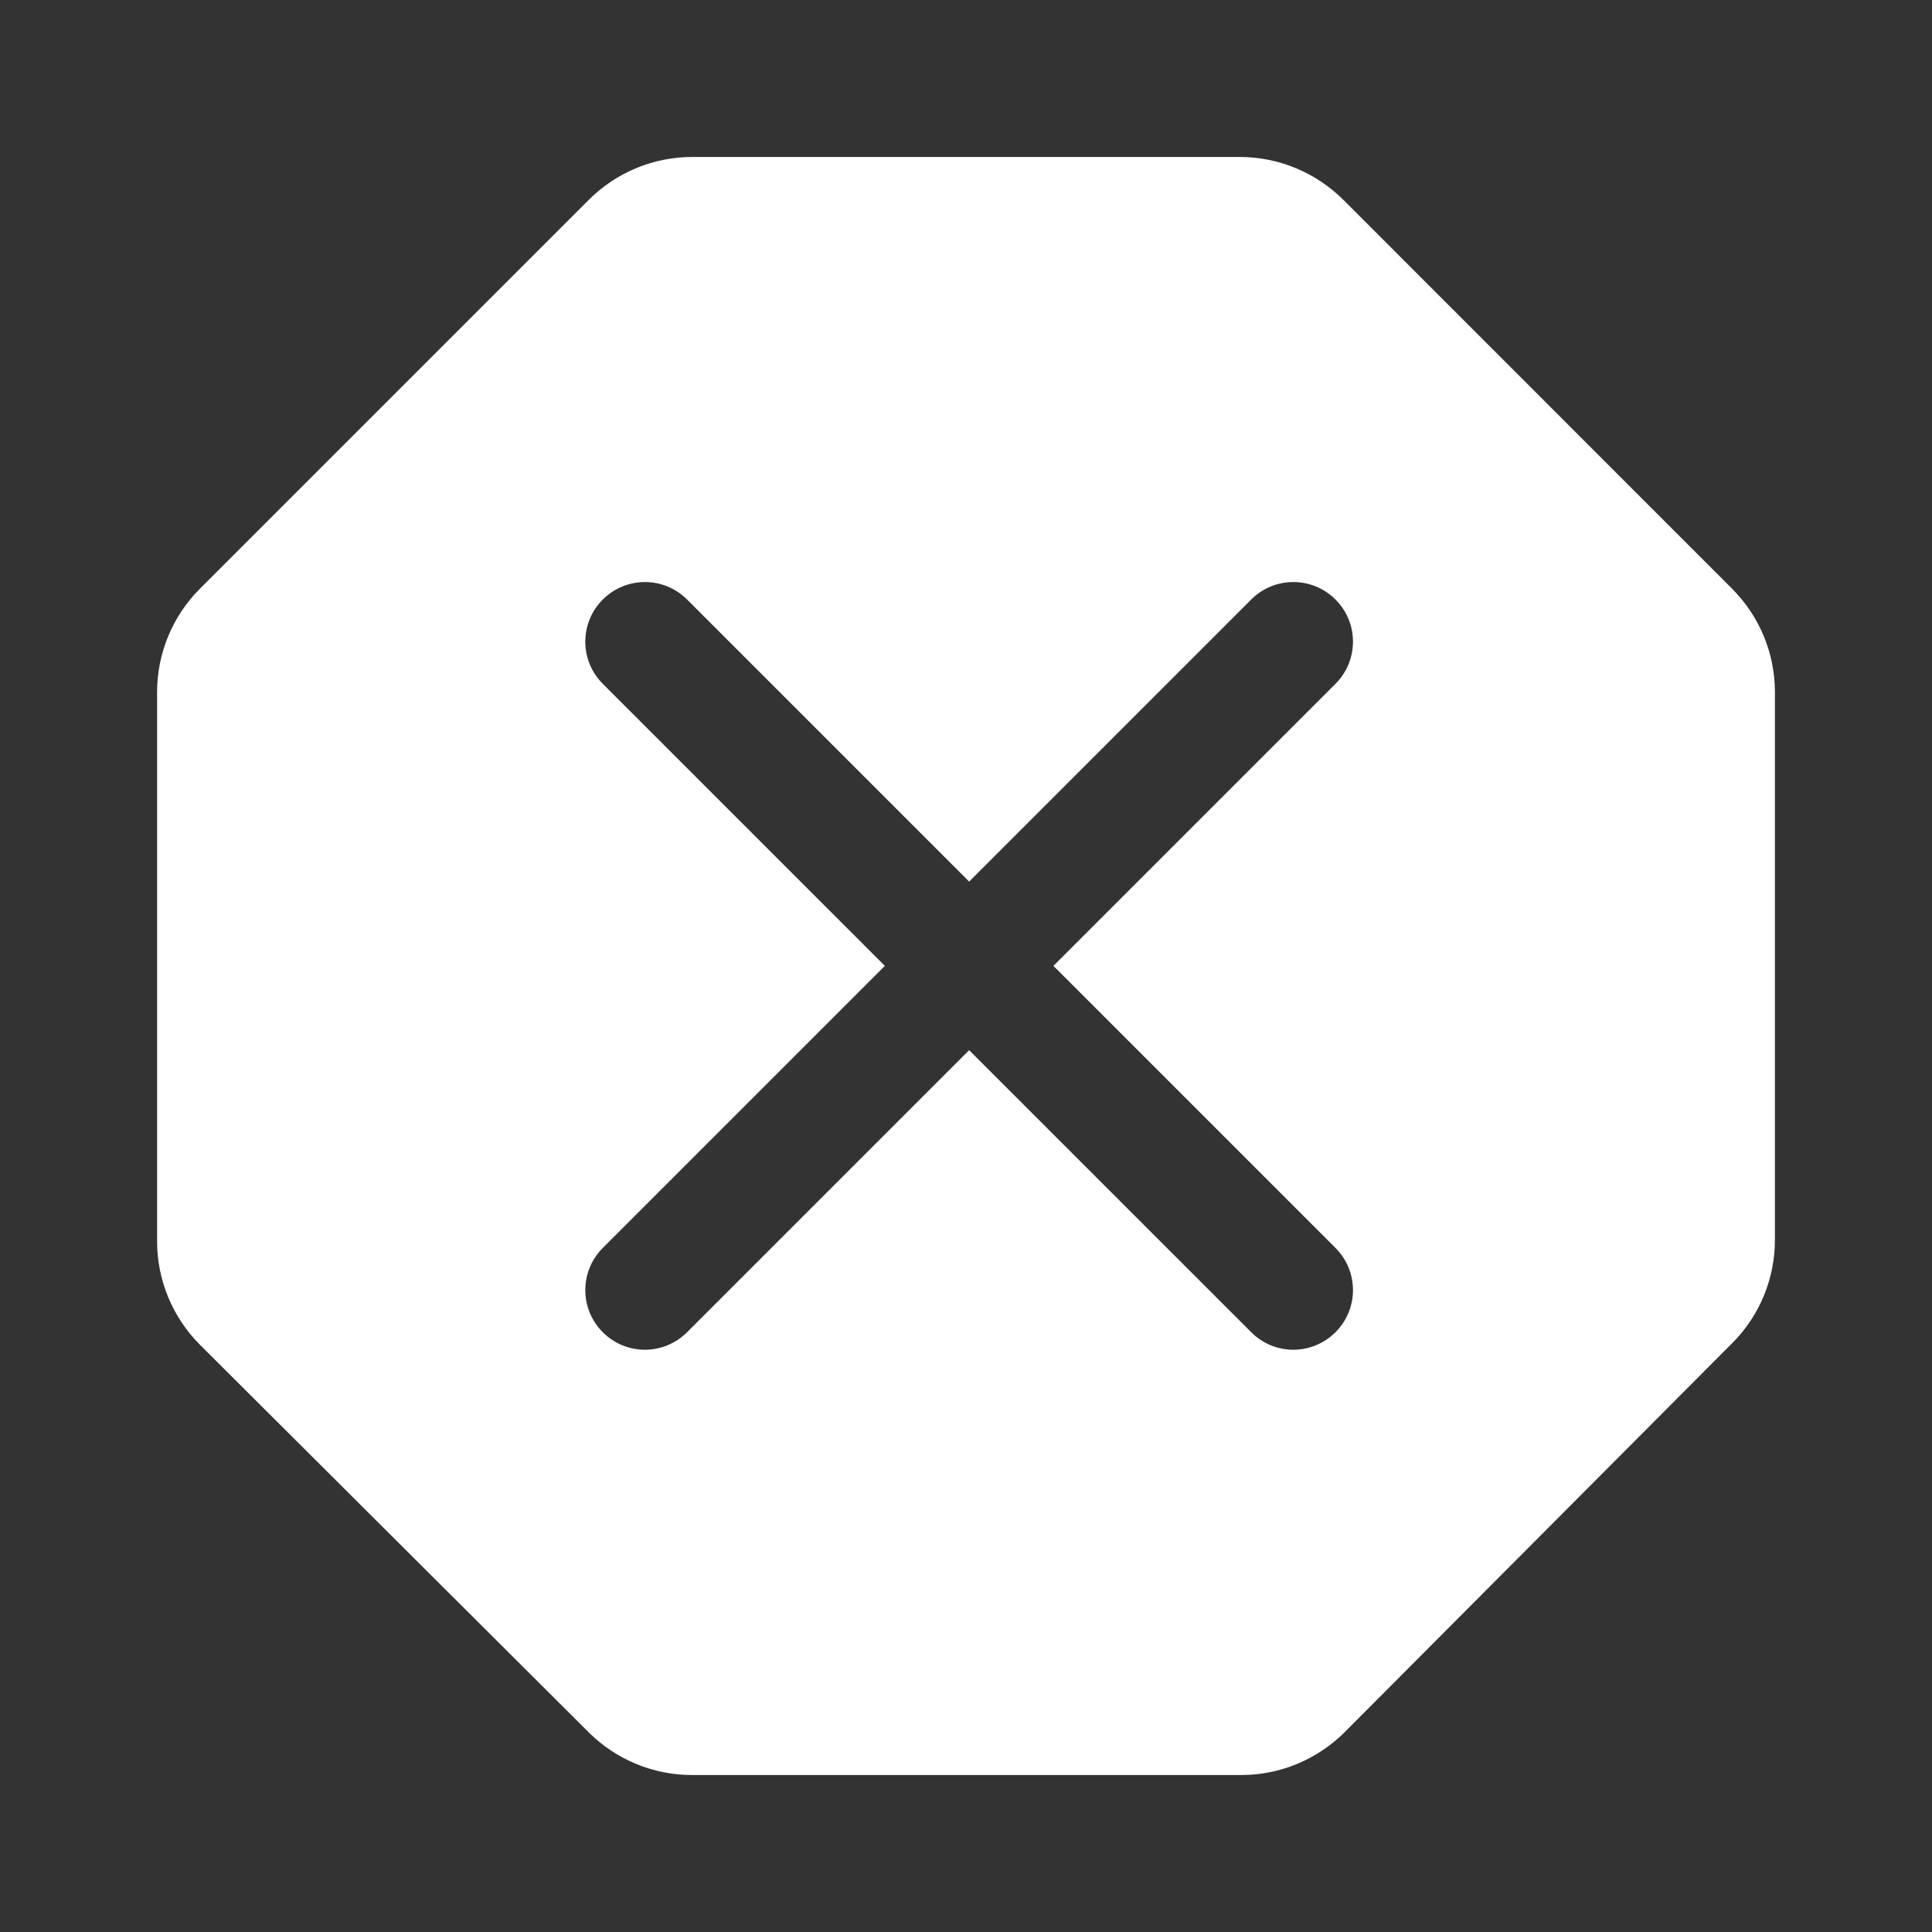 <?xml version="1.0" encoding="utf-8"?>
<!-- Generator: Adobe Illustrator 25.4.1, SVG Export Plug-In . SVG Version: 6.00 Build 0)  -->
<svg version="1.1" id="Ebene_1" xmlns="http://www.w3.org/2000/svg" xmlns:xlink="http://www.w3.org/1999/xlink" x="0px" y="0px"
	 viewBox="0 0 16 16" style="enable-background:new 0 0 16 16;" xml:space="preserve">
<rect x="0" y="0" width="16" height="16" fill="#333333" stroke="none"/>
<style type="text/css">
	.st0{fill:#FFFFFF;}
</style>
<path class="st0" d="M11.138,14.343l3.207-3.219c0.227-0.227,0.354-0.534,0.354-0.855V5.731c0-0.321-0.128-0.629-0.355-0.856
	l-3.219-3.22C10.897,1.428,10.589,1.3,10.268,1.3H5.732c-0.321,0-0.629,0.128-0.856,0.355l-3.22,3.22
	C1.429,5.102,1.301,5.41,1.301,5.731v4.549c0,0.322,0.128,0.63,0.356,0.858l3.219,3.209C5.103,14.573,5.411,14.7,5.731,14.7h4.549
	C10.602,14.7,10.91,14.571,11.138,14.343z M5.69,11.033c-0.096,0.096-0.223,0.145-0.349,0.145c-0.126,0-0.252-0.048-0.349-0.145
	c-0.193-0.193-0.193-0.505,0-0.698l2.336-2.336L4.992,5.663c-0.193-0.193-0.193-0.505,0-0.698s0.505-0.193,0.698,0l2.336,2.336
	l2.336-2.336c0.192-0.193,0.505-0.193,0.698,0s0.193,0.505,0,0.698L8.724,7.999l2.336,2.336c0.193,0.193,0.193,0.505,0,0.698
	c-0.097,0.096-0.223,0.145-0.349,0.145c-0.126,0-0.252-0.048-0.349-0.145L8.026,8.697L5.69,11.033z"/>
</svg>
